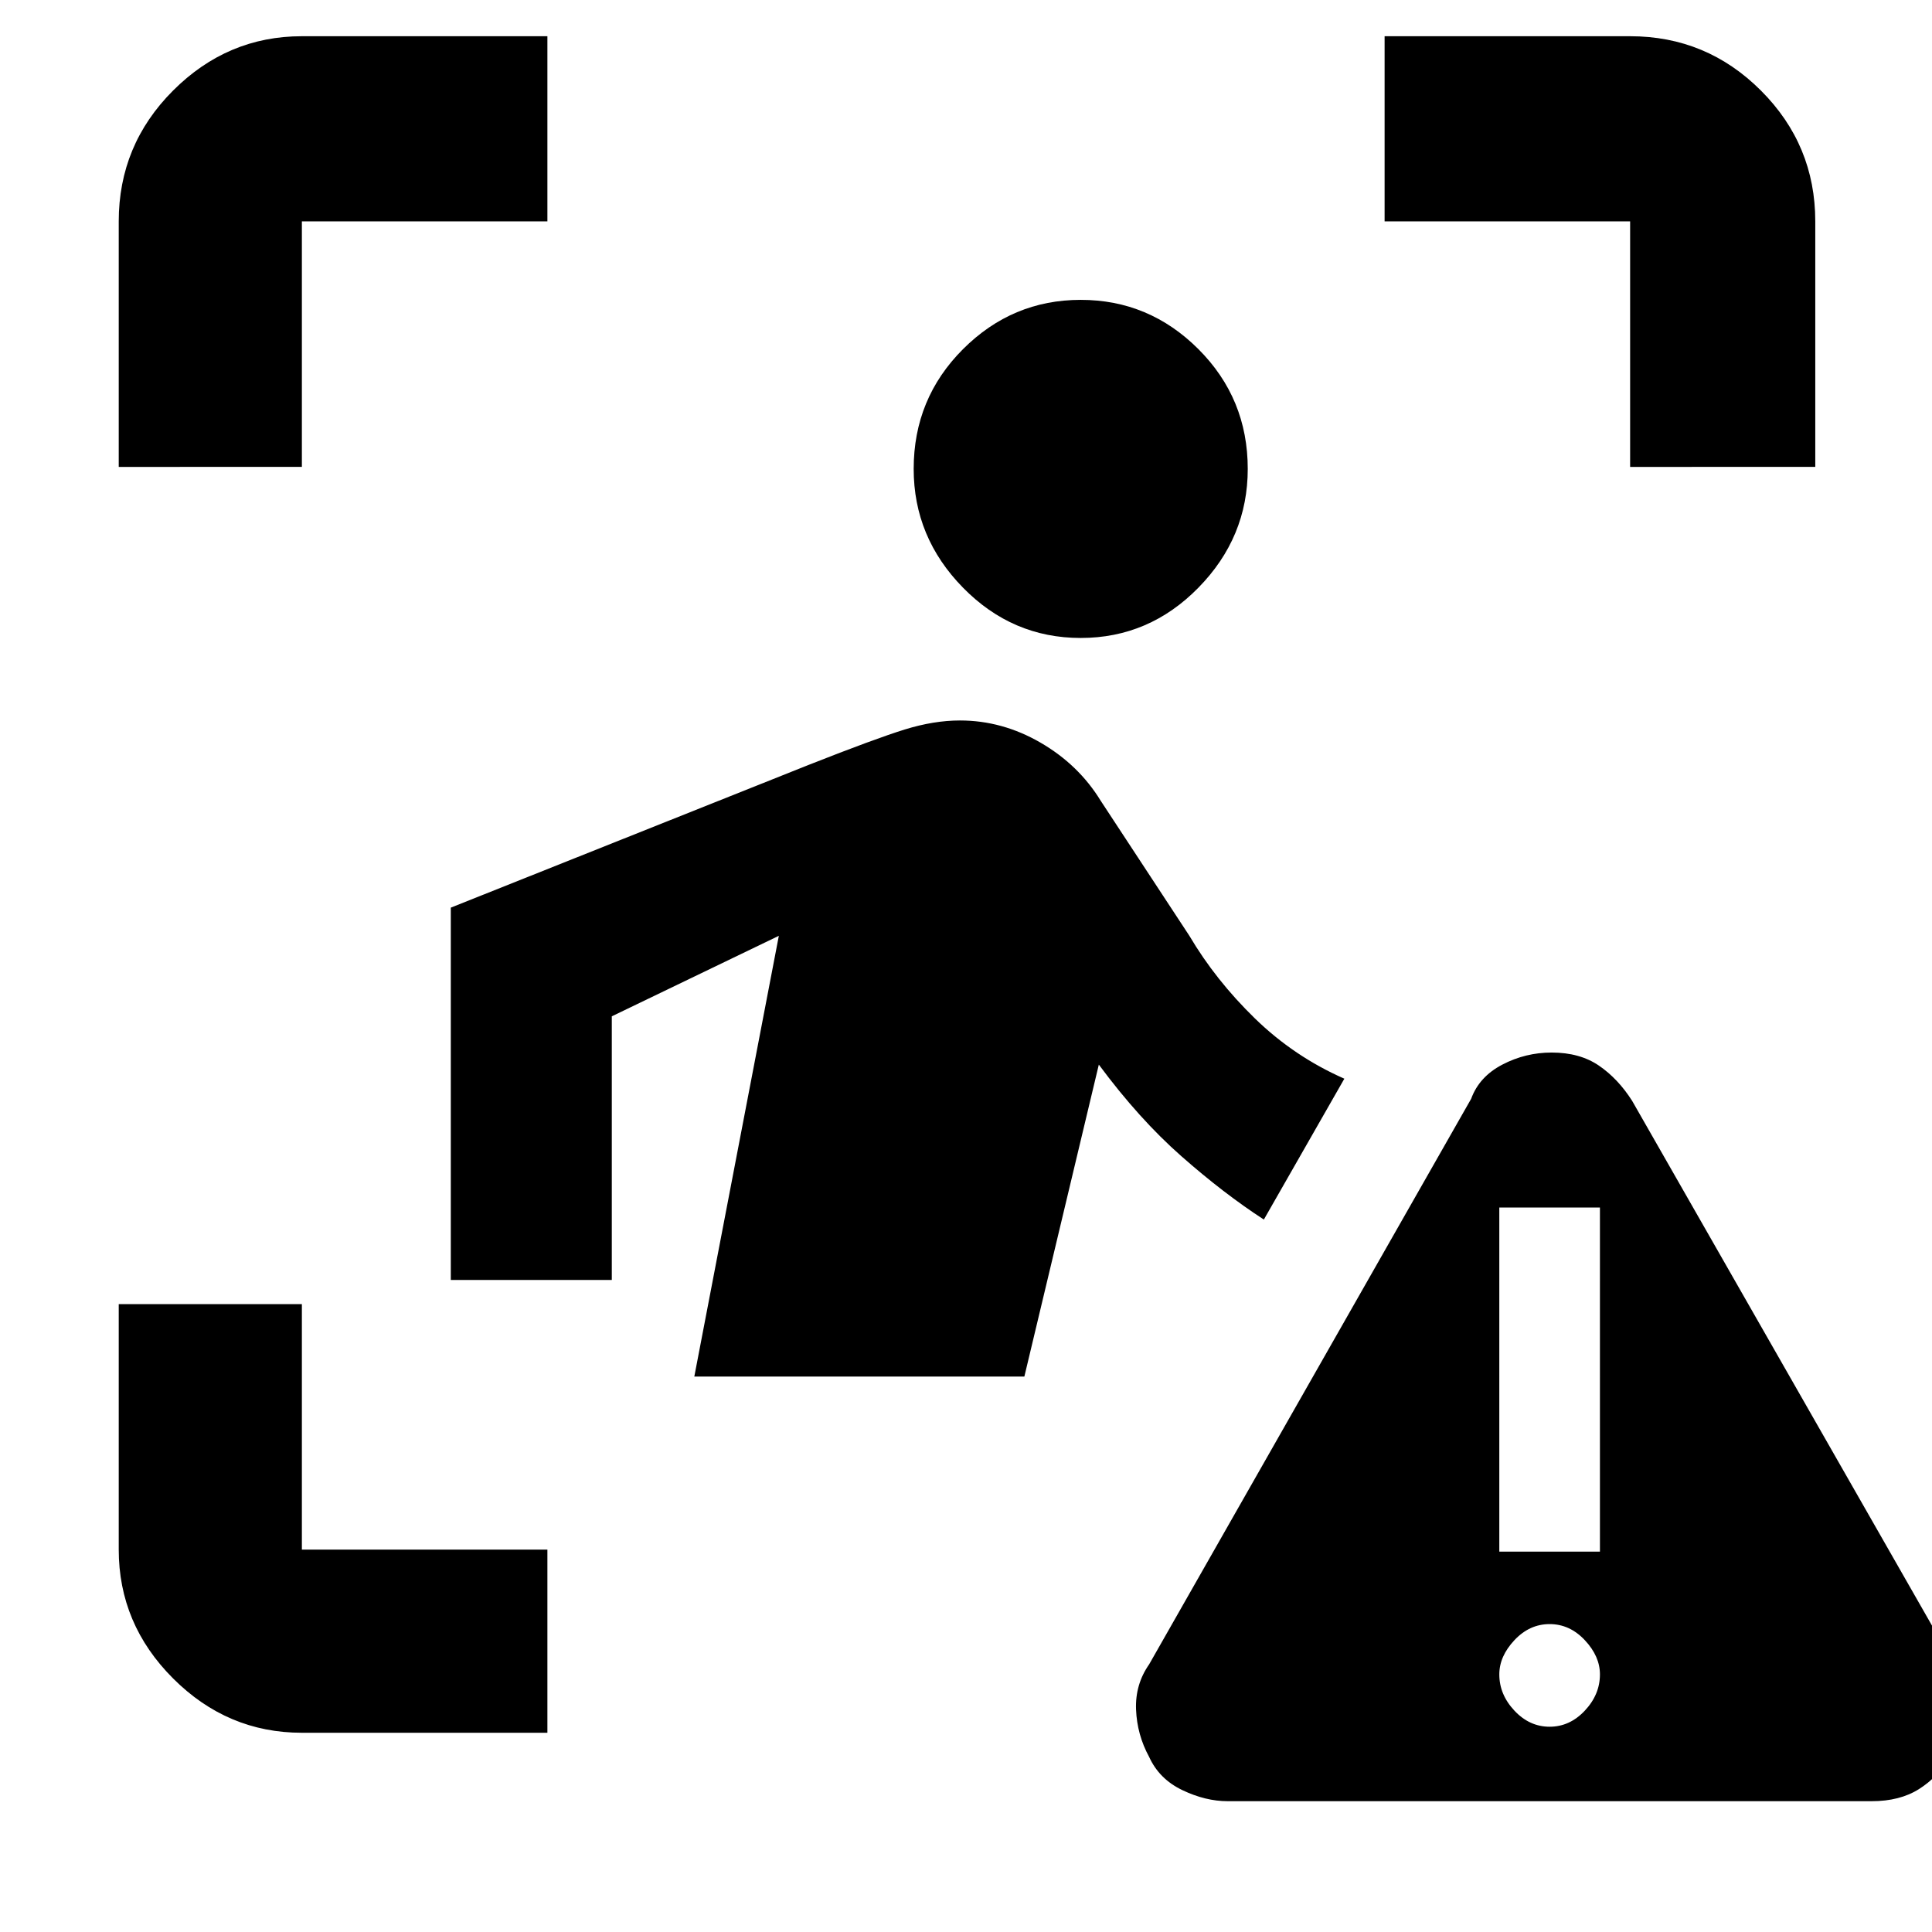 <svg xmlns="http://www.w3.org/2000/svg" height="48" width="48"><path d="M2.95 11.6V5.5q0-1.9 1.35-3.25T7.5.9h6.1v4.6H7.5v6.1ZM13.6 43.05H7.5q-1.85 0-3.2-1.35t-1.35-3.2v-6.1H7.5v6.1h6.1ZM40.5 11.6V5.5h-6.1V.9h6.1q1.9 0 3.25 1.35T45.1 5.5v6.1Zm-13.65 4.25q-1.7 0-2.925-1.25-1.225-1.25-1.225-2.95 0-1.75 1.225-2.975T26.85 7.45q1.7 0 2.925 1.225Q31 9.9 31 11.65q0 1.7-1.225 2.95-1.225 1.25-2.925 1.25Zm-1.4 18.35h-8.2l2.1-10.95-4.15 2v6.55h-4v-9.25L20.1 19q1.65-.65 2.375-.875.725-.225 1.375-.225 1.05 0 2 .55t1.5 1.45l2.2 3.35q.65 1.1 1.625 2.05.975.95 2.225 1.5l-2 3.5q-1-.65-2.05-1.575-1.05-.925-2.05-2.275Zm5.05 10.55q-.55 0-1.125-.275t-.825-.825q-.3-.55-.325-1.175-.025-.625.325-1.125l8-14.05q.2-.55.775-.85.575-.3 1.225-.3.7 0 1.175.325.475.325.825.875l8 14q.25.5.2 1.125-.05.625-.3 1.175-.3.5-.775.8-.475.3-1.175.3Zm8-1.85q.5 0 .875-.4t.375-.9q0-.45-.375-.85-.375-.4-.875-.4t-.875.4q-.375.4-.375.85 0 .5.375.9t.875.4Zm-1.25-4.35h2.5V30h-2.5Z"/></svg>